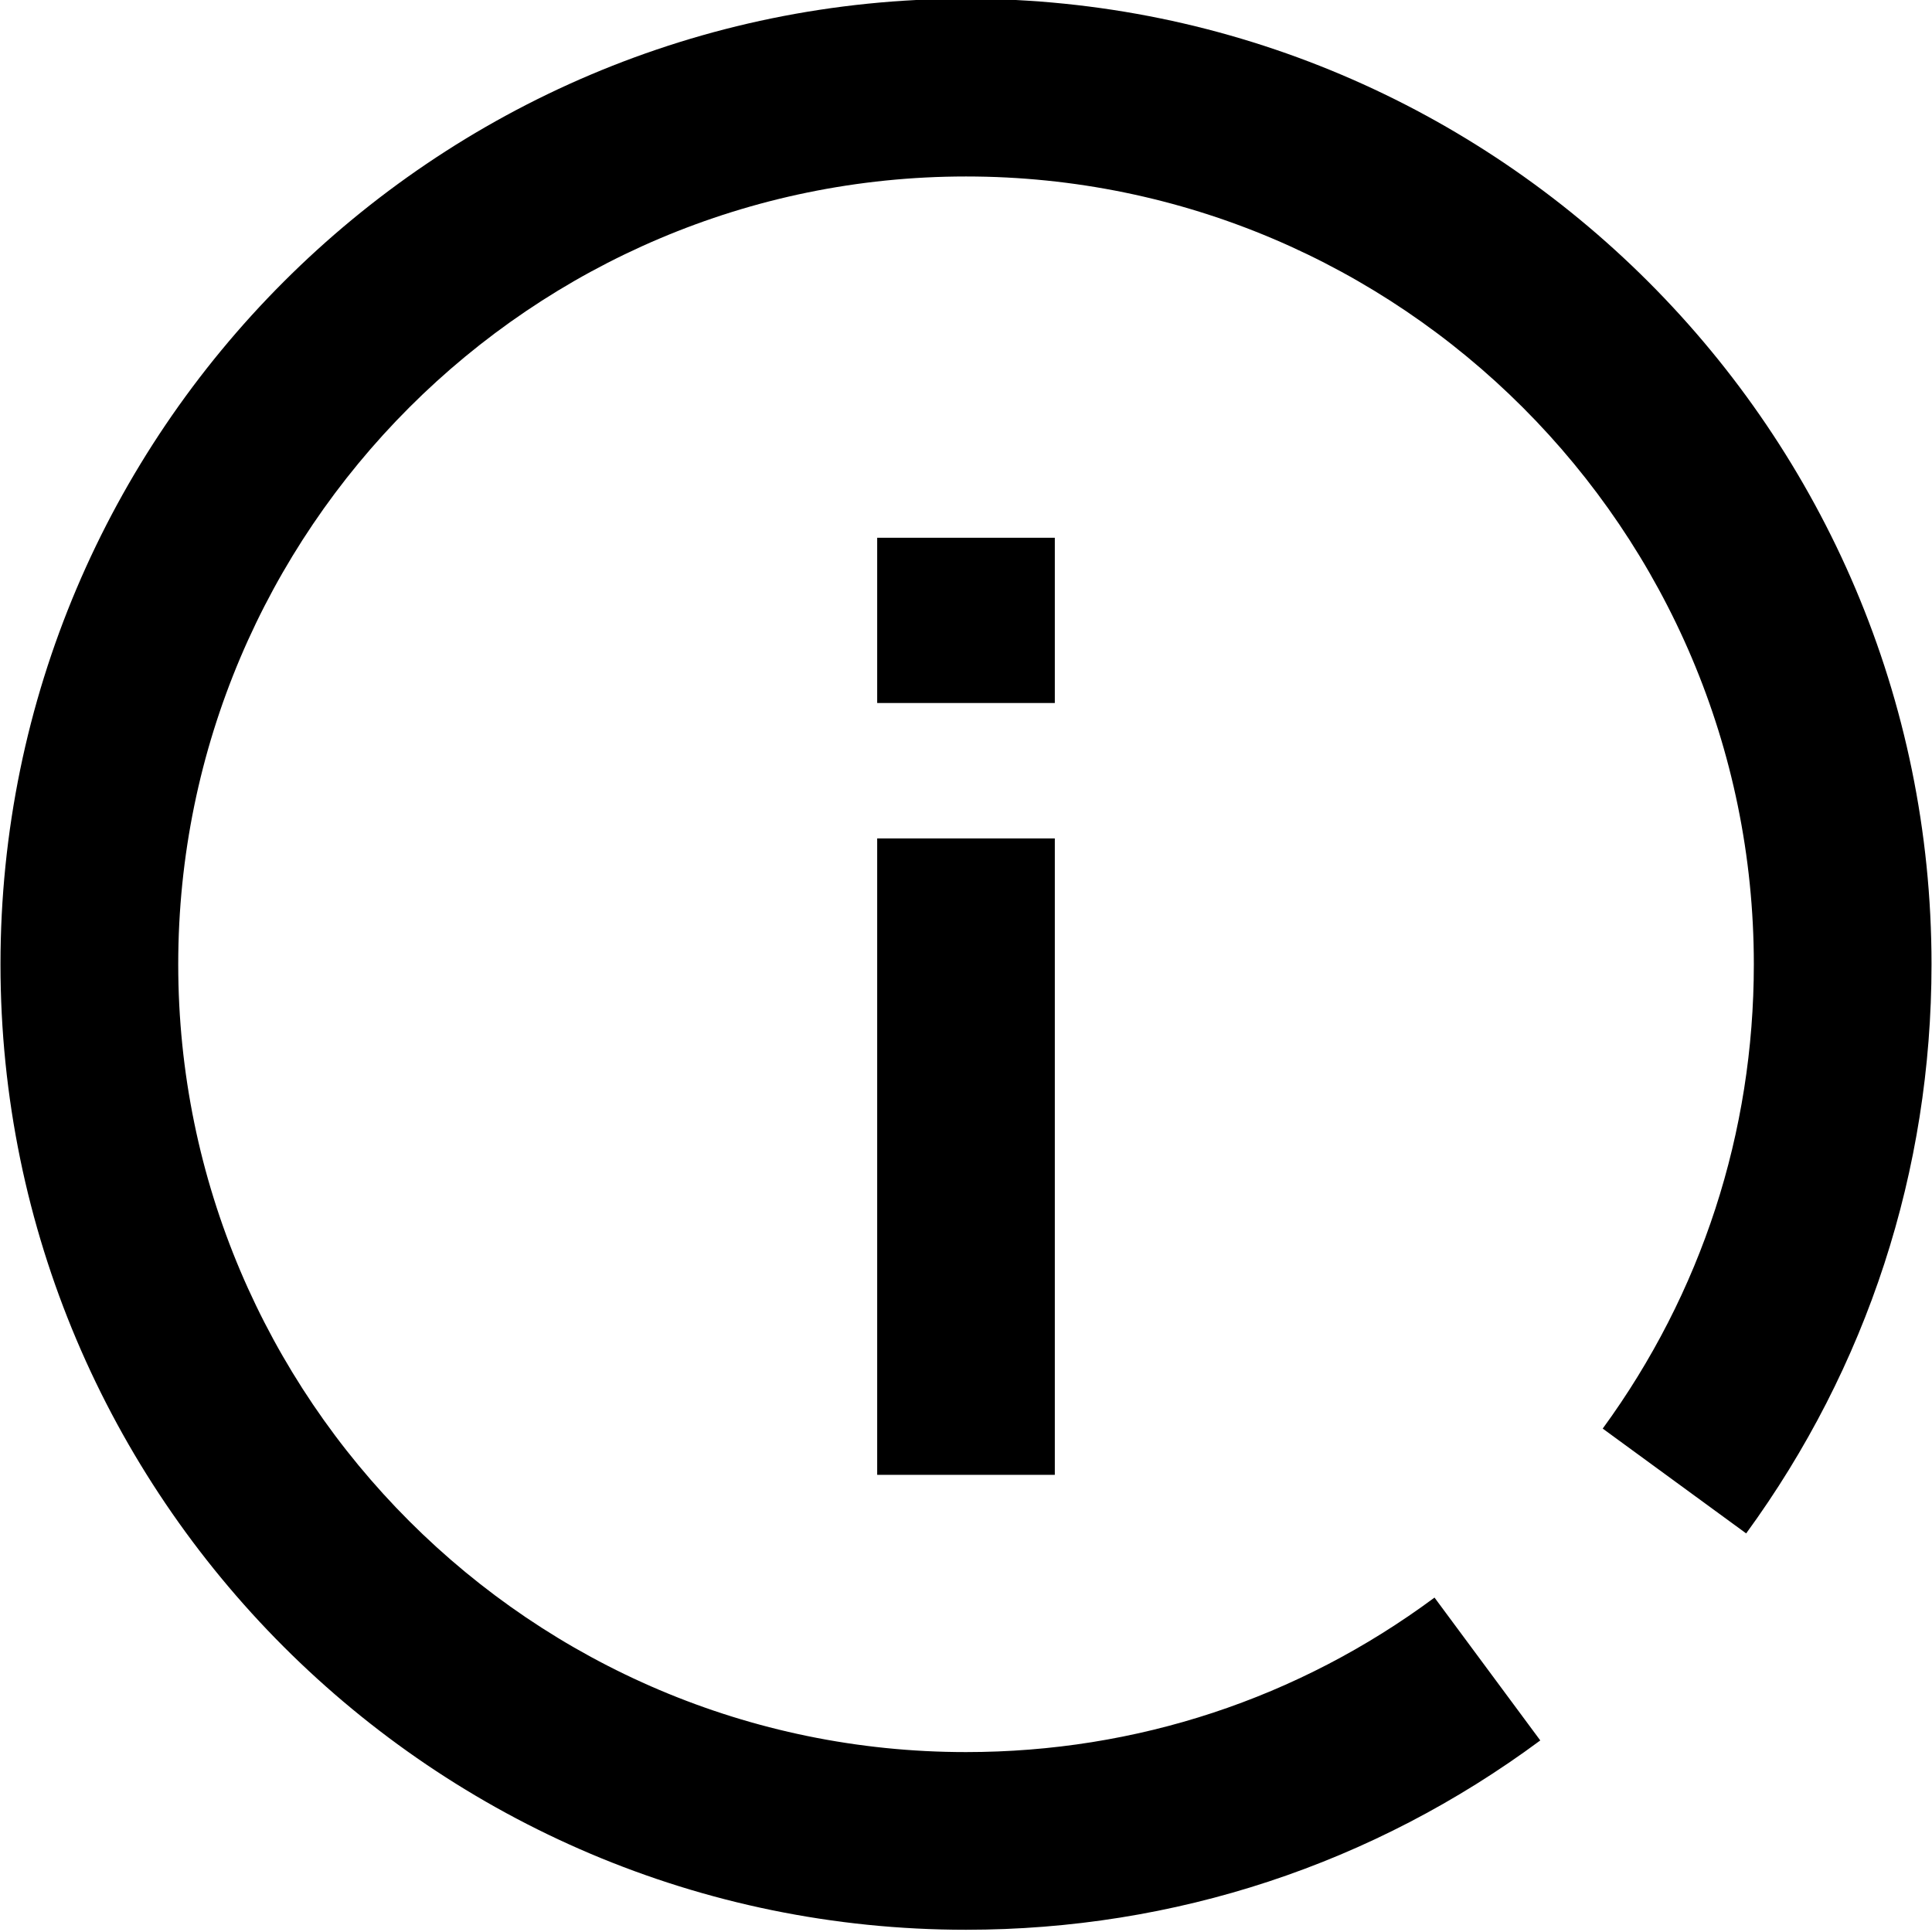 <!-- Generated by IcoMoon.io -->
<svg version="1.1" xmlns="http://www.w3.org/2000/svg" width="32" height="32" viewBox="0 0 32 32">
<title>info</title>
<path d="M16 31.963c-8.818 0-15.992-7.174-15.992-15.992s7.174-15.992 15.992-15.992c8.818 0 15.992 7.174 15.992 15.992 0 3.414-1.062 6.674-3.070 9.427l-2.376-1.736c1.638-2.244 2.503-4.904 2.503-7.69 0-7.195-5.853-13.049-13.048-13.049s-13.049 5.854-13.049 13.049c0 7.195 5.854 13.048 13.048 13.048 2.82 0 5.501-0.884 7.76-2.559l1.752 2.366c-2.769 2.051-6.057 3.136-9.512 3.136z"></path>
<path d="M14.529 8.907h2.942v2.737h-2.942v-2.737z"></path>
<path d="M14.529 13.887h2.942v10.541h-2.942v-10.541z"></path>
</svg>
